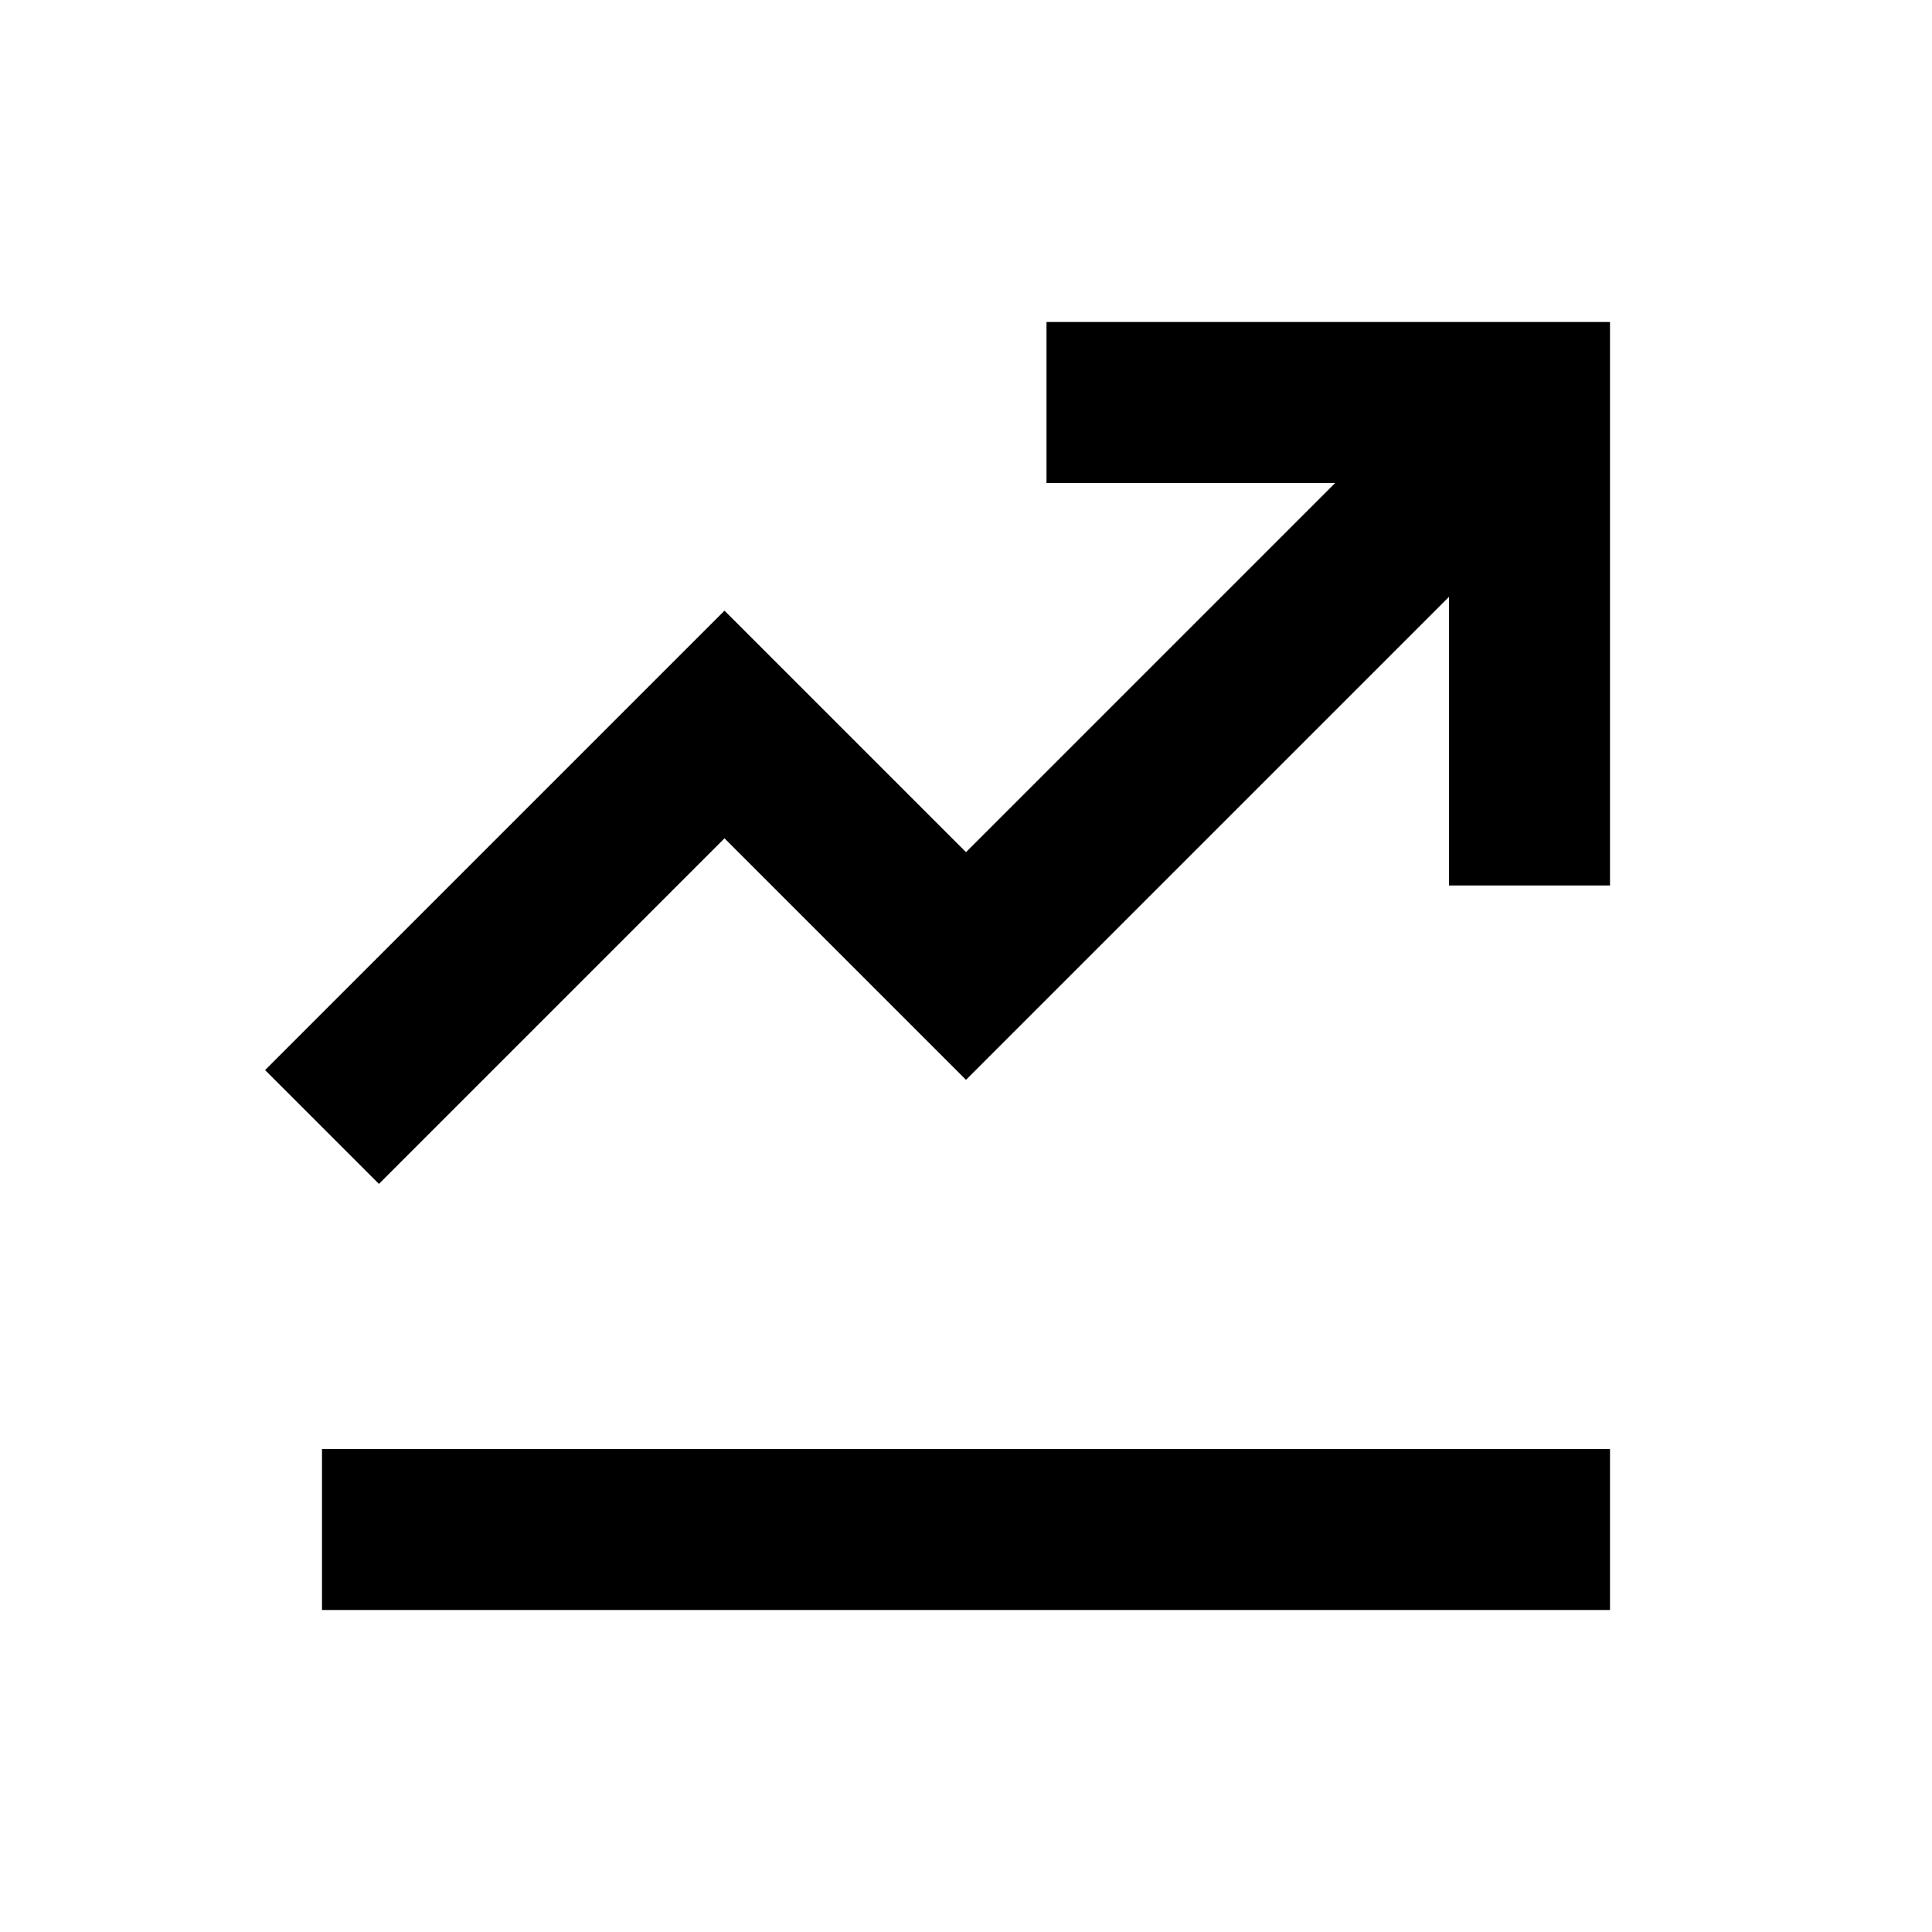 <svg width="24" height="24" viewBox="0 0 24 24" fill="none" xmlns="http://www.w3.org/2000/svg">
<path fill-rule="evenodd" clip-rule="evenodd" d="M13 6H16.586L12 10.586L9.707 8.293L9 7.586L8.293 8.293L3.293 13.293L4.707 14.707L9 10.414L11.293 12.707L12 13.414L12.707 12.707L18 7.414V11H20V5V4H19H13V6ZM20 20H4V18H20V20Z" fill="black"/>
</svg>
